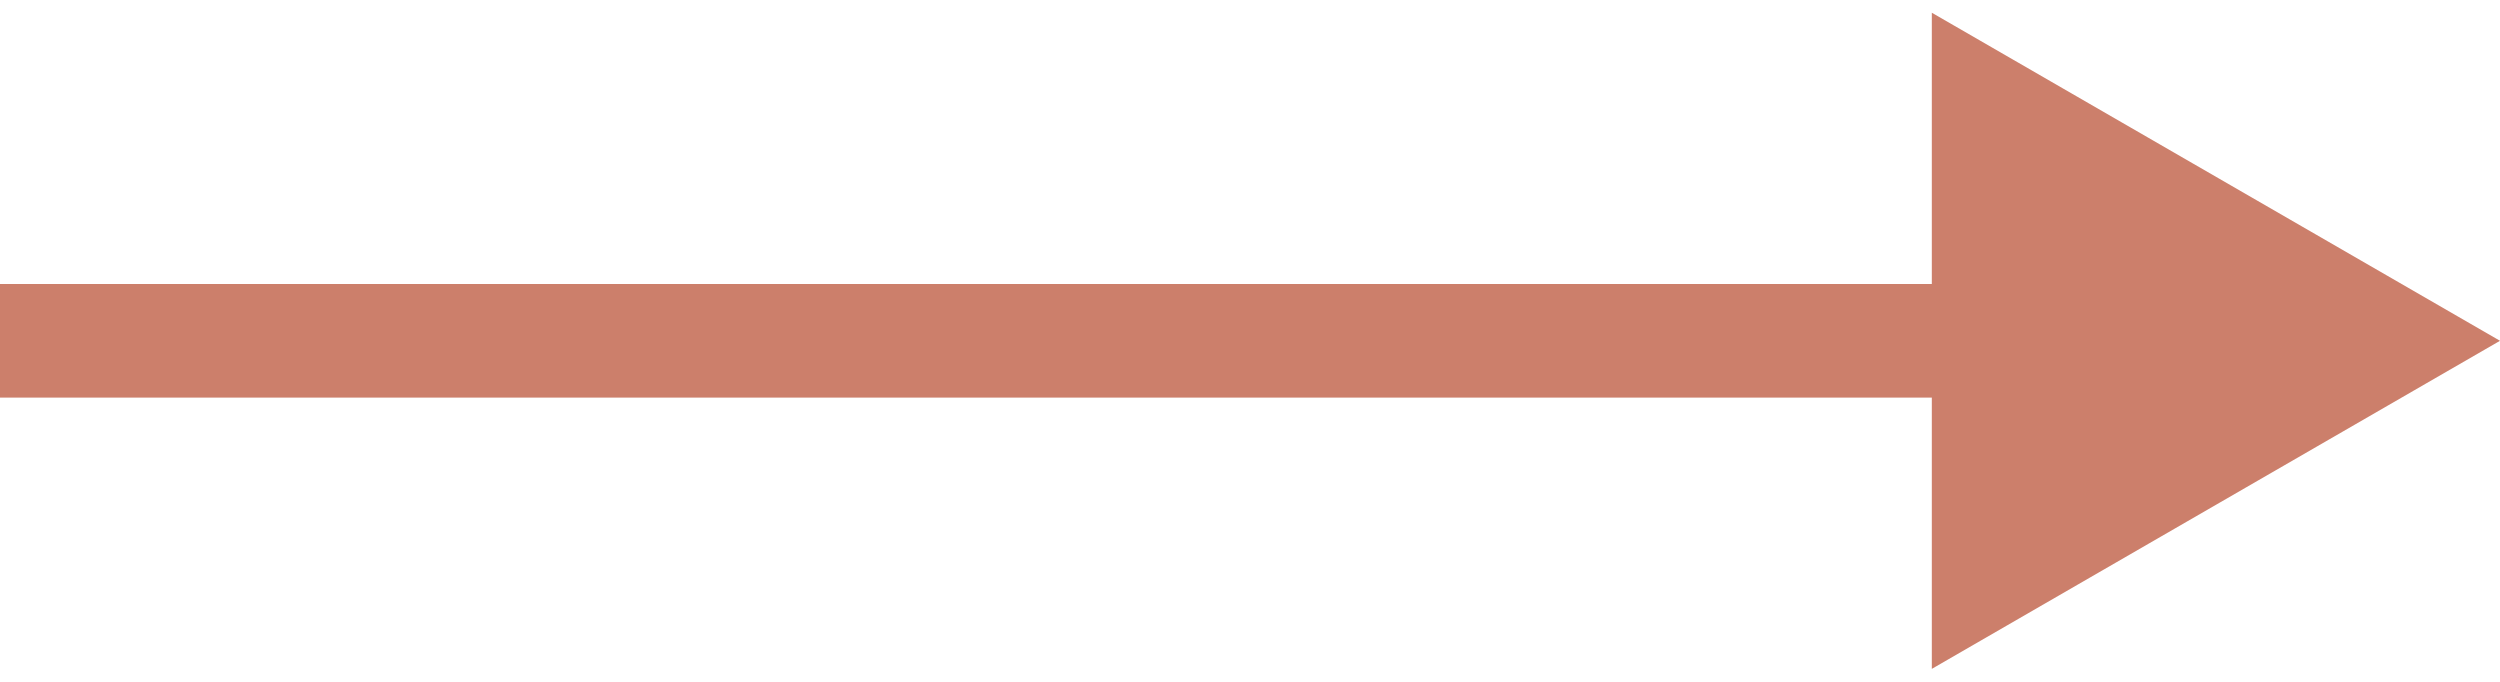<svg width="22" height="6" viewBox="0 0 22 6" fill="none" xmlns="http://www.w3.org/2000/svg">
<path d="M22 2.999L17 0.112V5.886L22 2.999ZM0 3.499L17.5 3.499V2.499L0 2.499L0 3.499Z" fill="#CC7F6B"/>
</svg>
